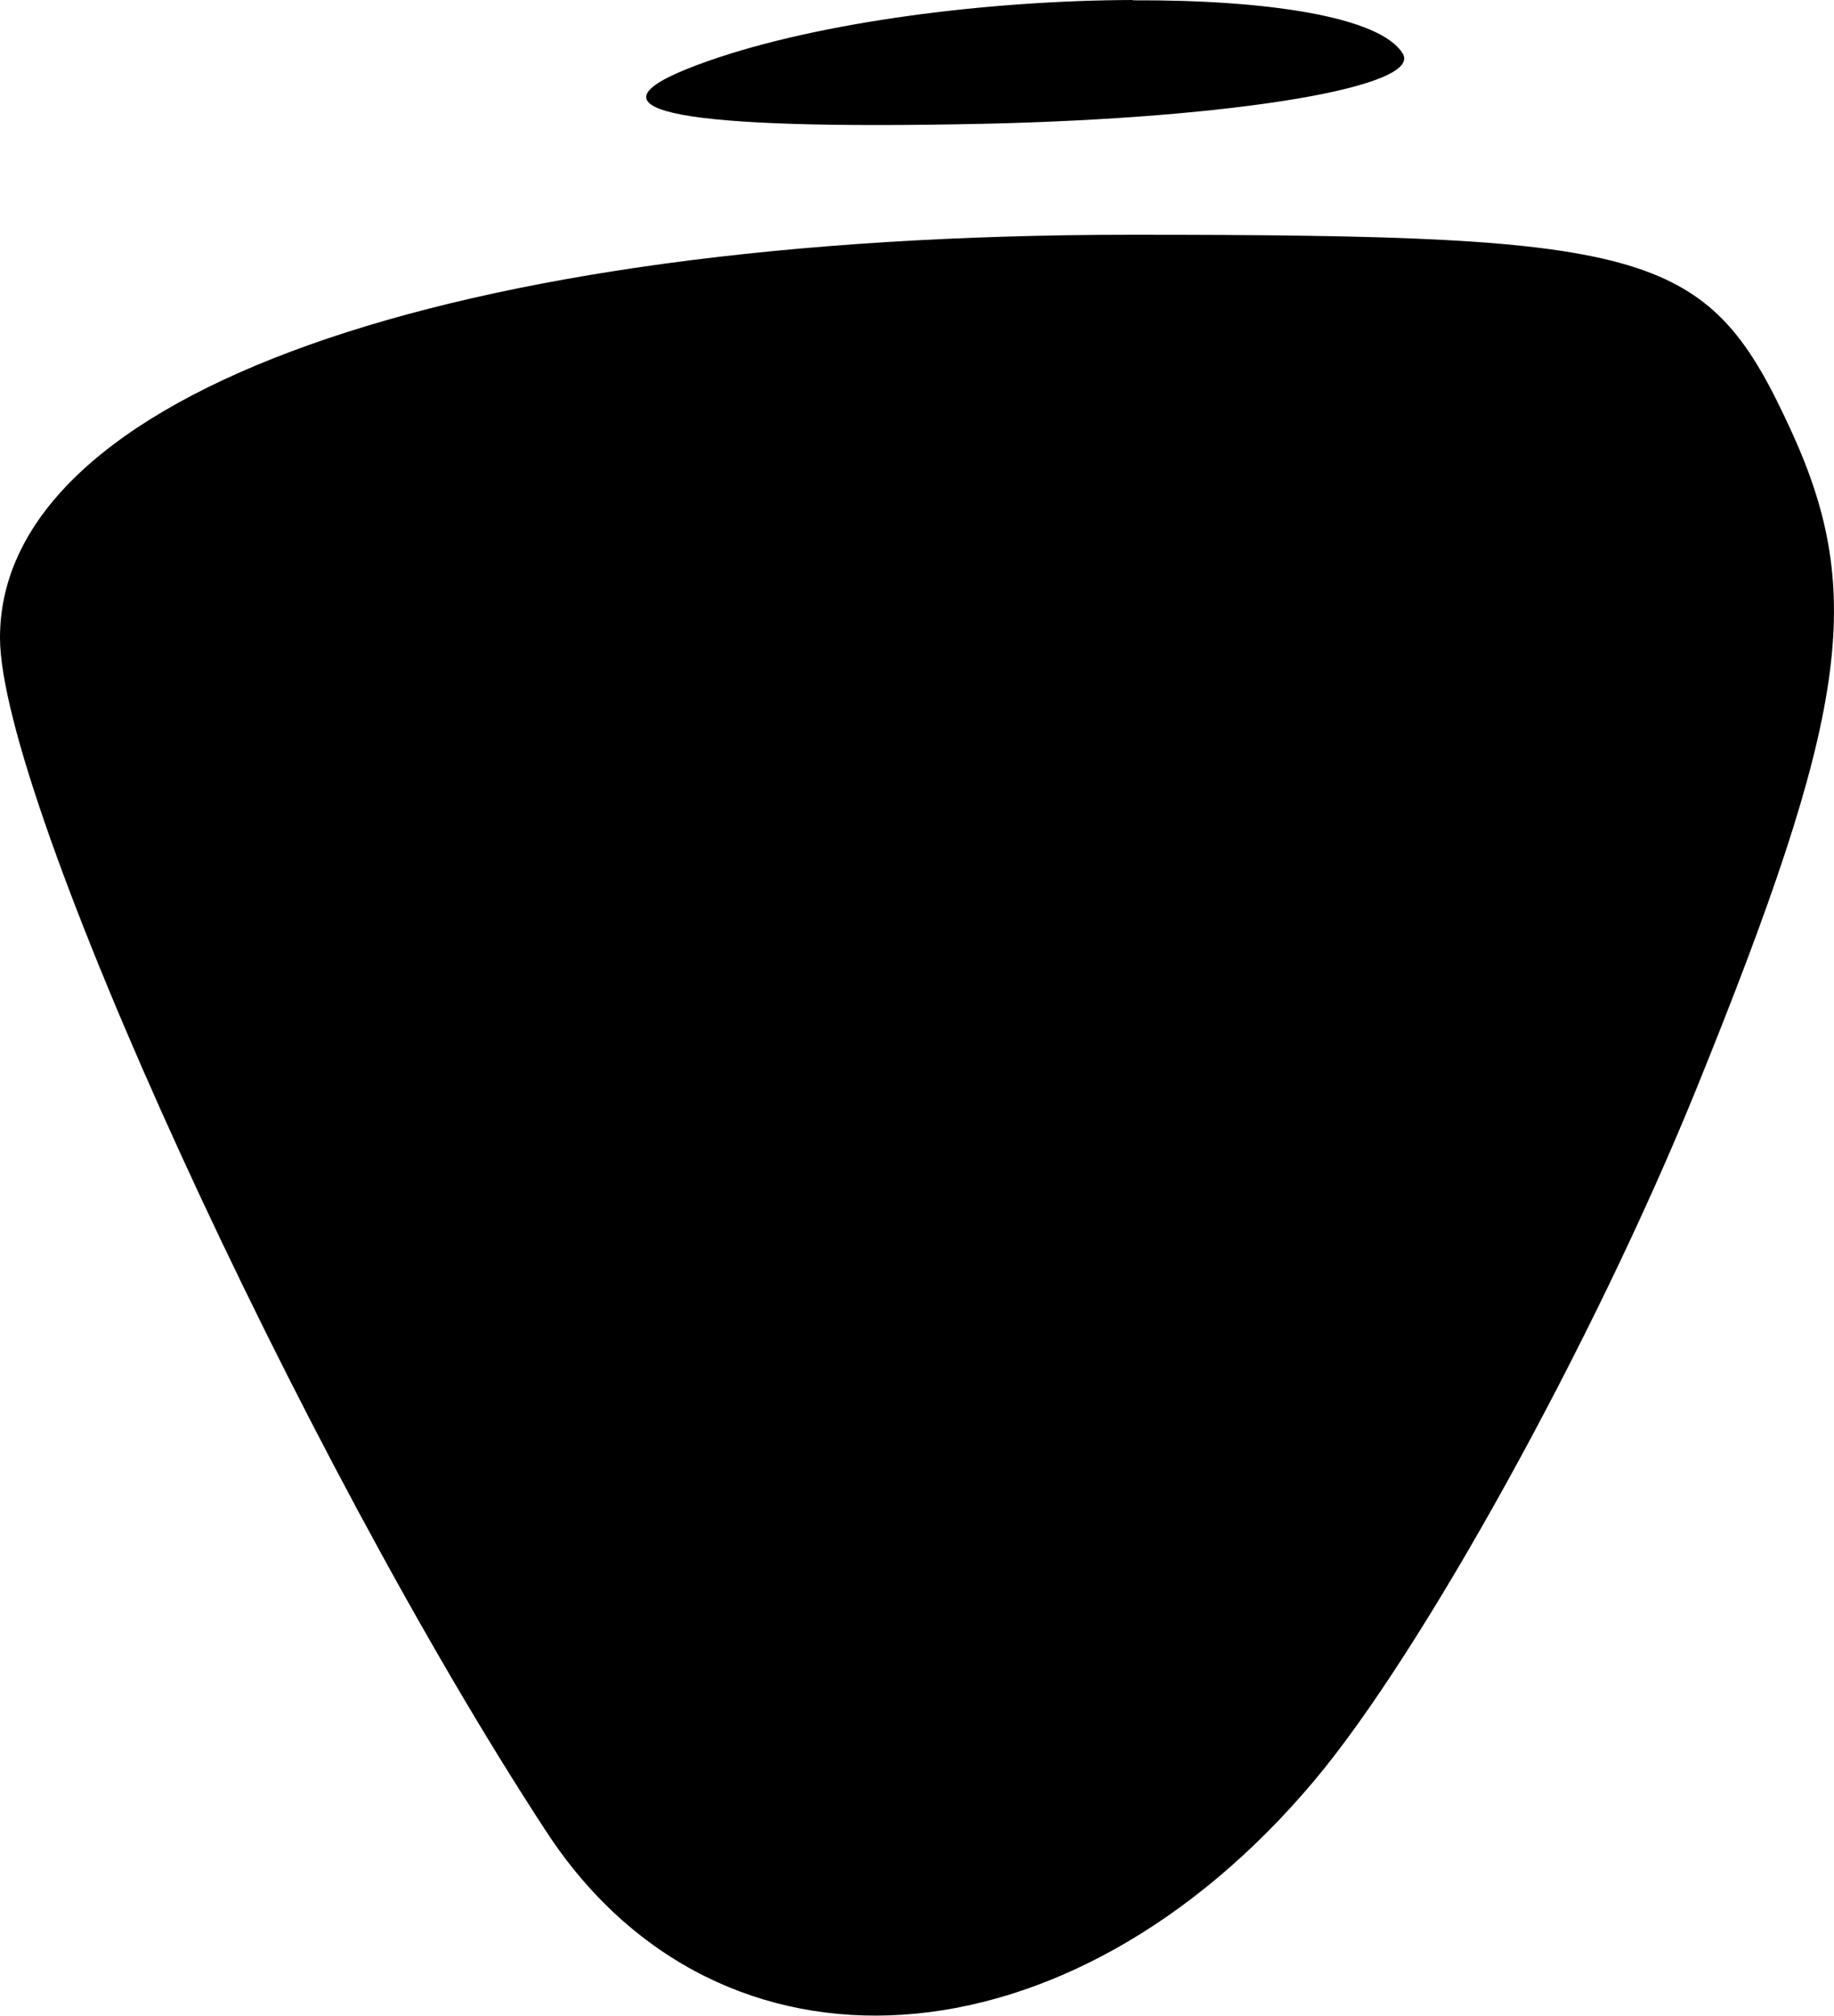 <?xml version="1.0" encoding="UTF-8" standalone="no"?>
<!-- Created with Inkscape (http://www.inkscape.org/) -->

<svg
   width="6mm"
   height="6.594mm"
   viewBox="0 0 6 6.594"
   version="1.1"
   id="svg13318"
   xml:space="preserve"
   xmlns="http://www.w3.org/2000/svg"
   xmlns:svg="http://www.w3.org/2000/svg"><defs
     id="defs13315" /><g
     id="layer1"
     transform="translate(-97.82,-112.731)"><path
       id="tooth23"
       style="fill:#000000;stroke-width:0.265"
       d="m 101.526,112.731 c -0.029,1.3e-4 -0.059,3.8e-4 -0.089,10e-4 -0.48,0.01 -1.025,0.087 -1.368,0.224 -0.349,0.14 -0.019,0.201 0.966,0.18 0.823,-0.018 1.441,-0.121 1.374,-0.23 -0.074,-0.12 -0.442,-0.176 -0.883,-0.174 z m -0.004,0.768 c -2.238,0 -3.702,0.521 -3.702,1.318 0,0.531 0.981,2.674 1.788,3.907 0.565,0.863 1.709,0.787 2.511,-0.167 0.353,-0.419 0.915,-1.437 1.25,-2.262 0.496,-1.222 0.554,-1.62 0.314,-2.148 -0.273,-0.598 -0.438,-0.648 -2.161,-0.648 z" /></g></svg>

